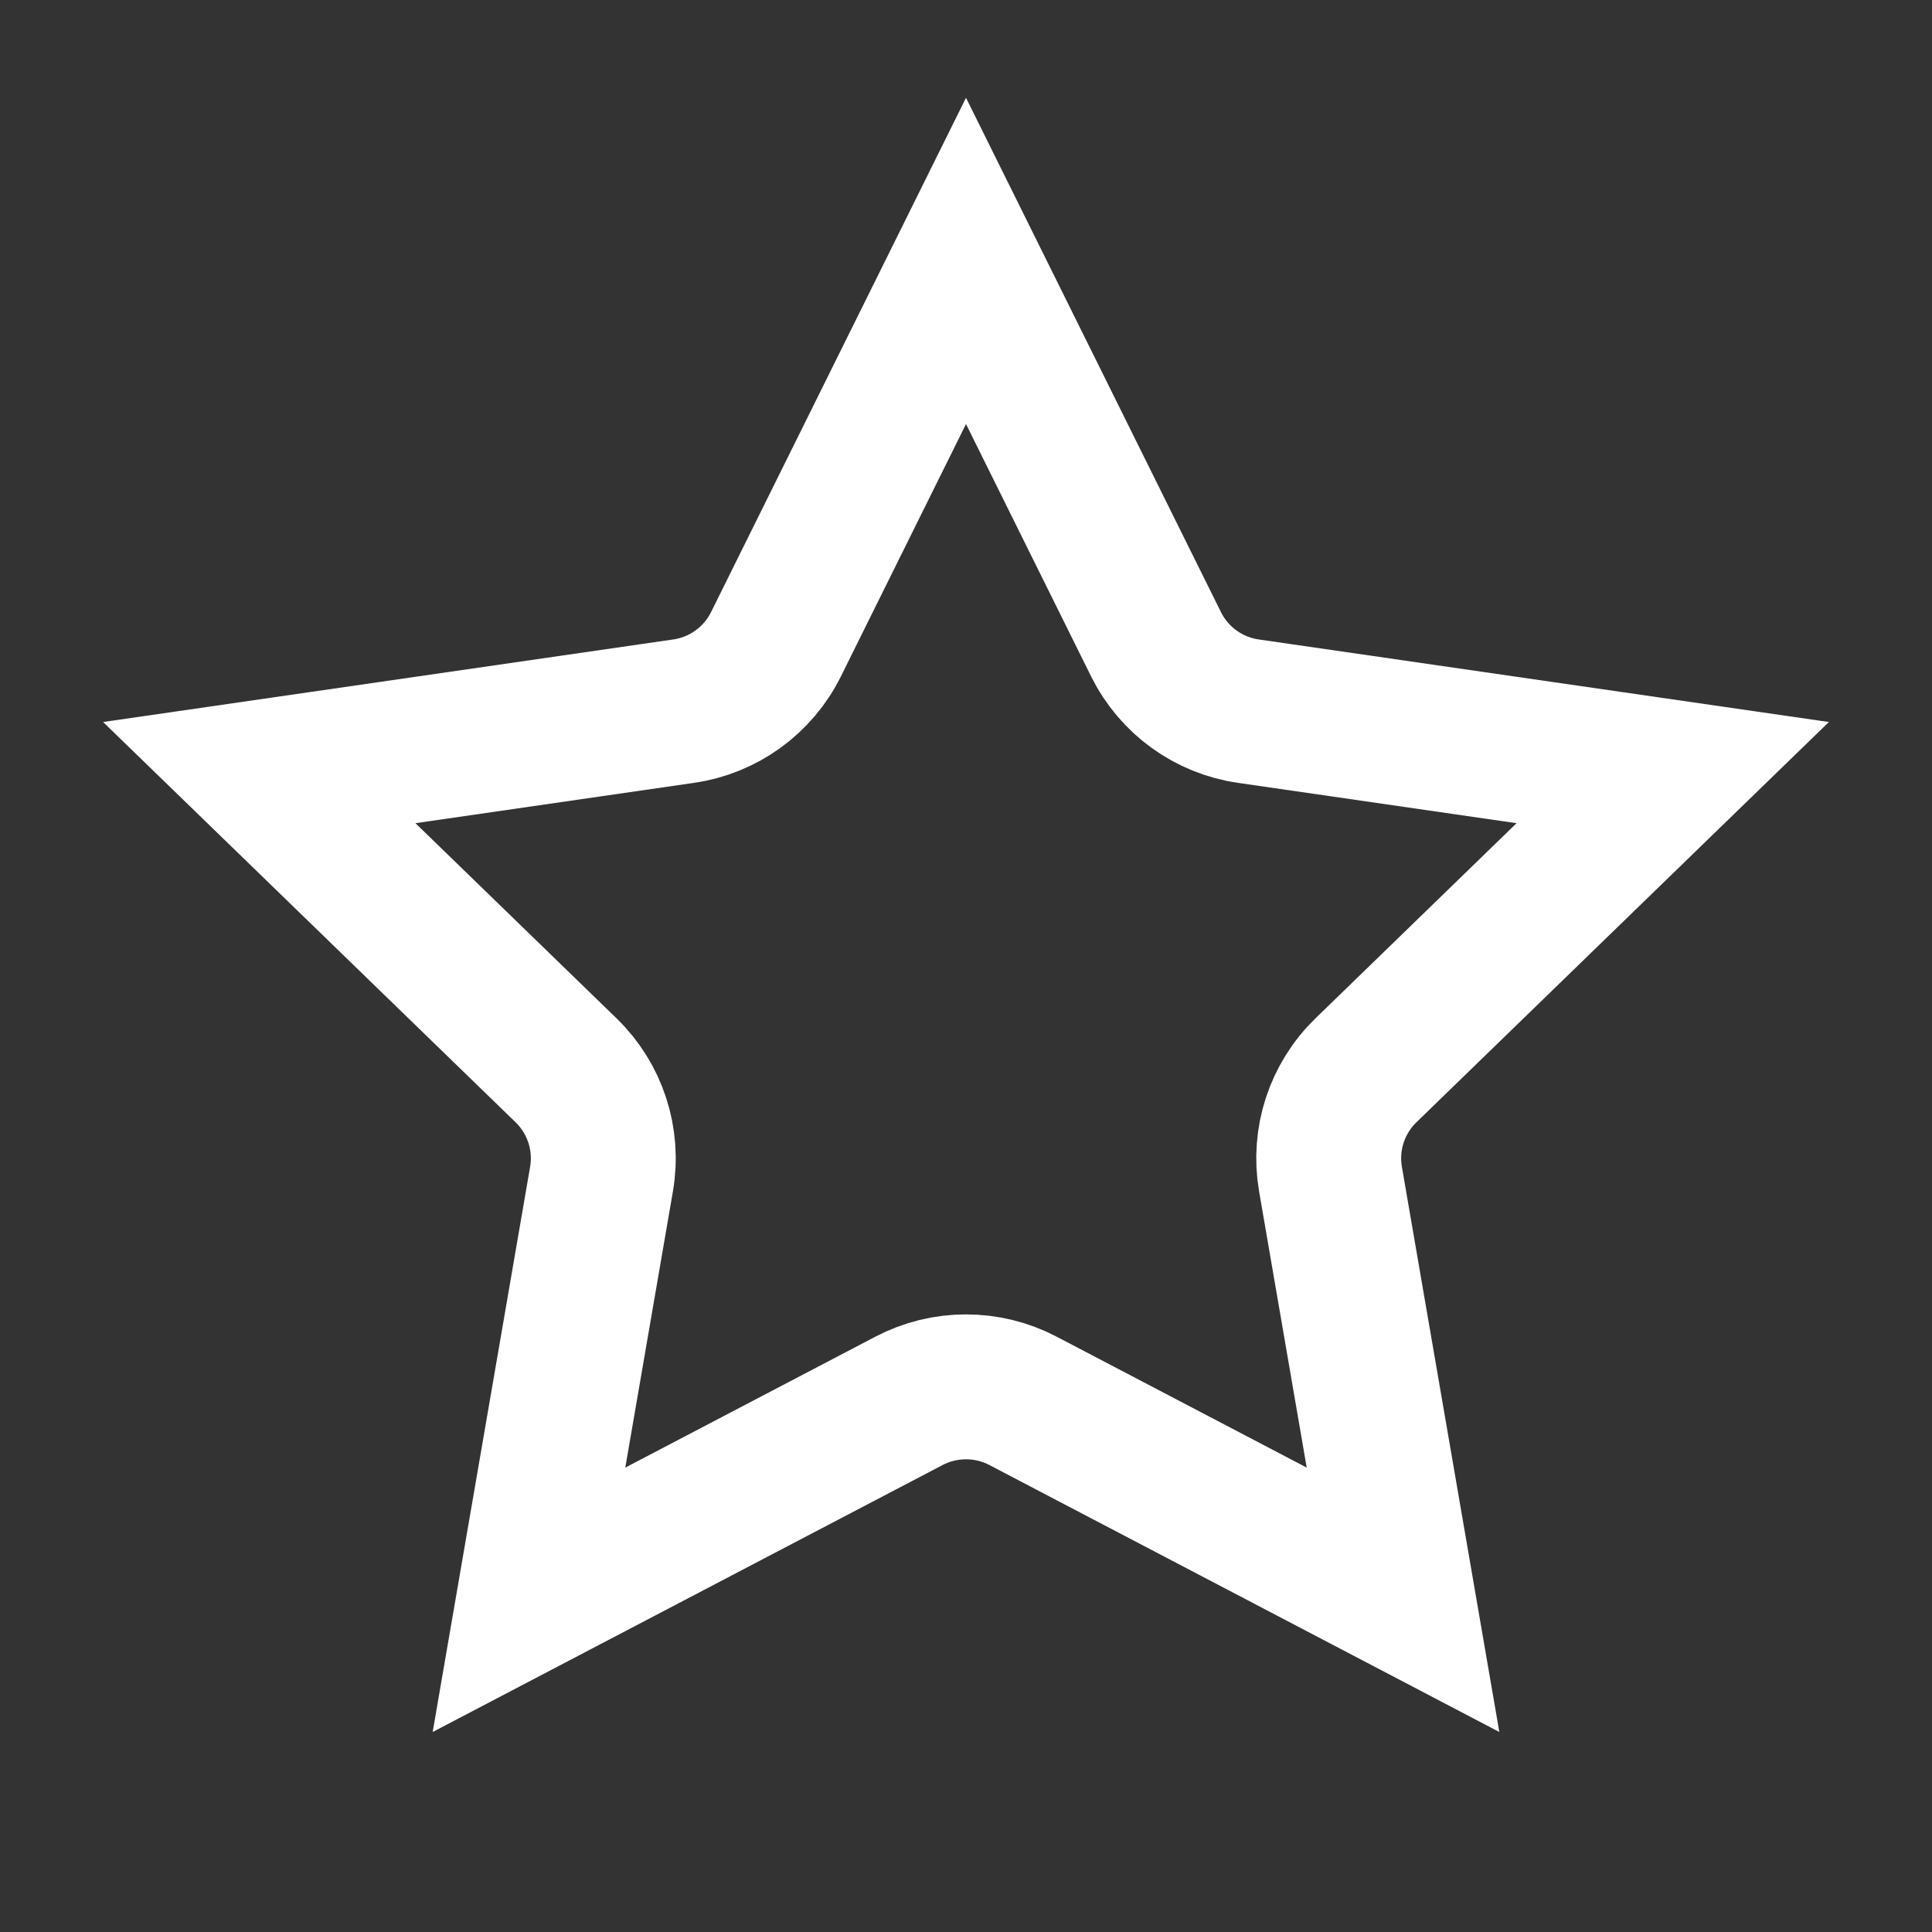 <svg width="20" height="20" viewBox="0 0 20 20" fill="none" xmlns="http://www.w3.org/2000/svg">
<rect x="0" y="0" width="20" height="20" fill="#333333" stroke="none"/>
<path d="M8.033 6.669L10 2.701L11.967 6.669C12.153 7.044 12.511 7.303 12.924 7.362L17.316 7.998L14.14 11.08C13.84 11.371 13.702 11.792 13.773 12.205L14.524 16.561L10.591 14.502C10.221 14.308 9.779 14.308 9.409 14.502L5.476 16.561L6.227 12.205C6.298 11.792 6.16 11.371 5.86 11.08L2.684 7.998L7.076 7.362C7.489 7.303 7.847 7.044 8.033 6.669ZM2.347 7.67C2.347 7.671 2.347 7.671 2.347 7.671L2.347 7.67Z" stroke="white" stroke-width="1.5"/>
</svg>
